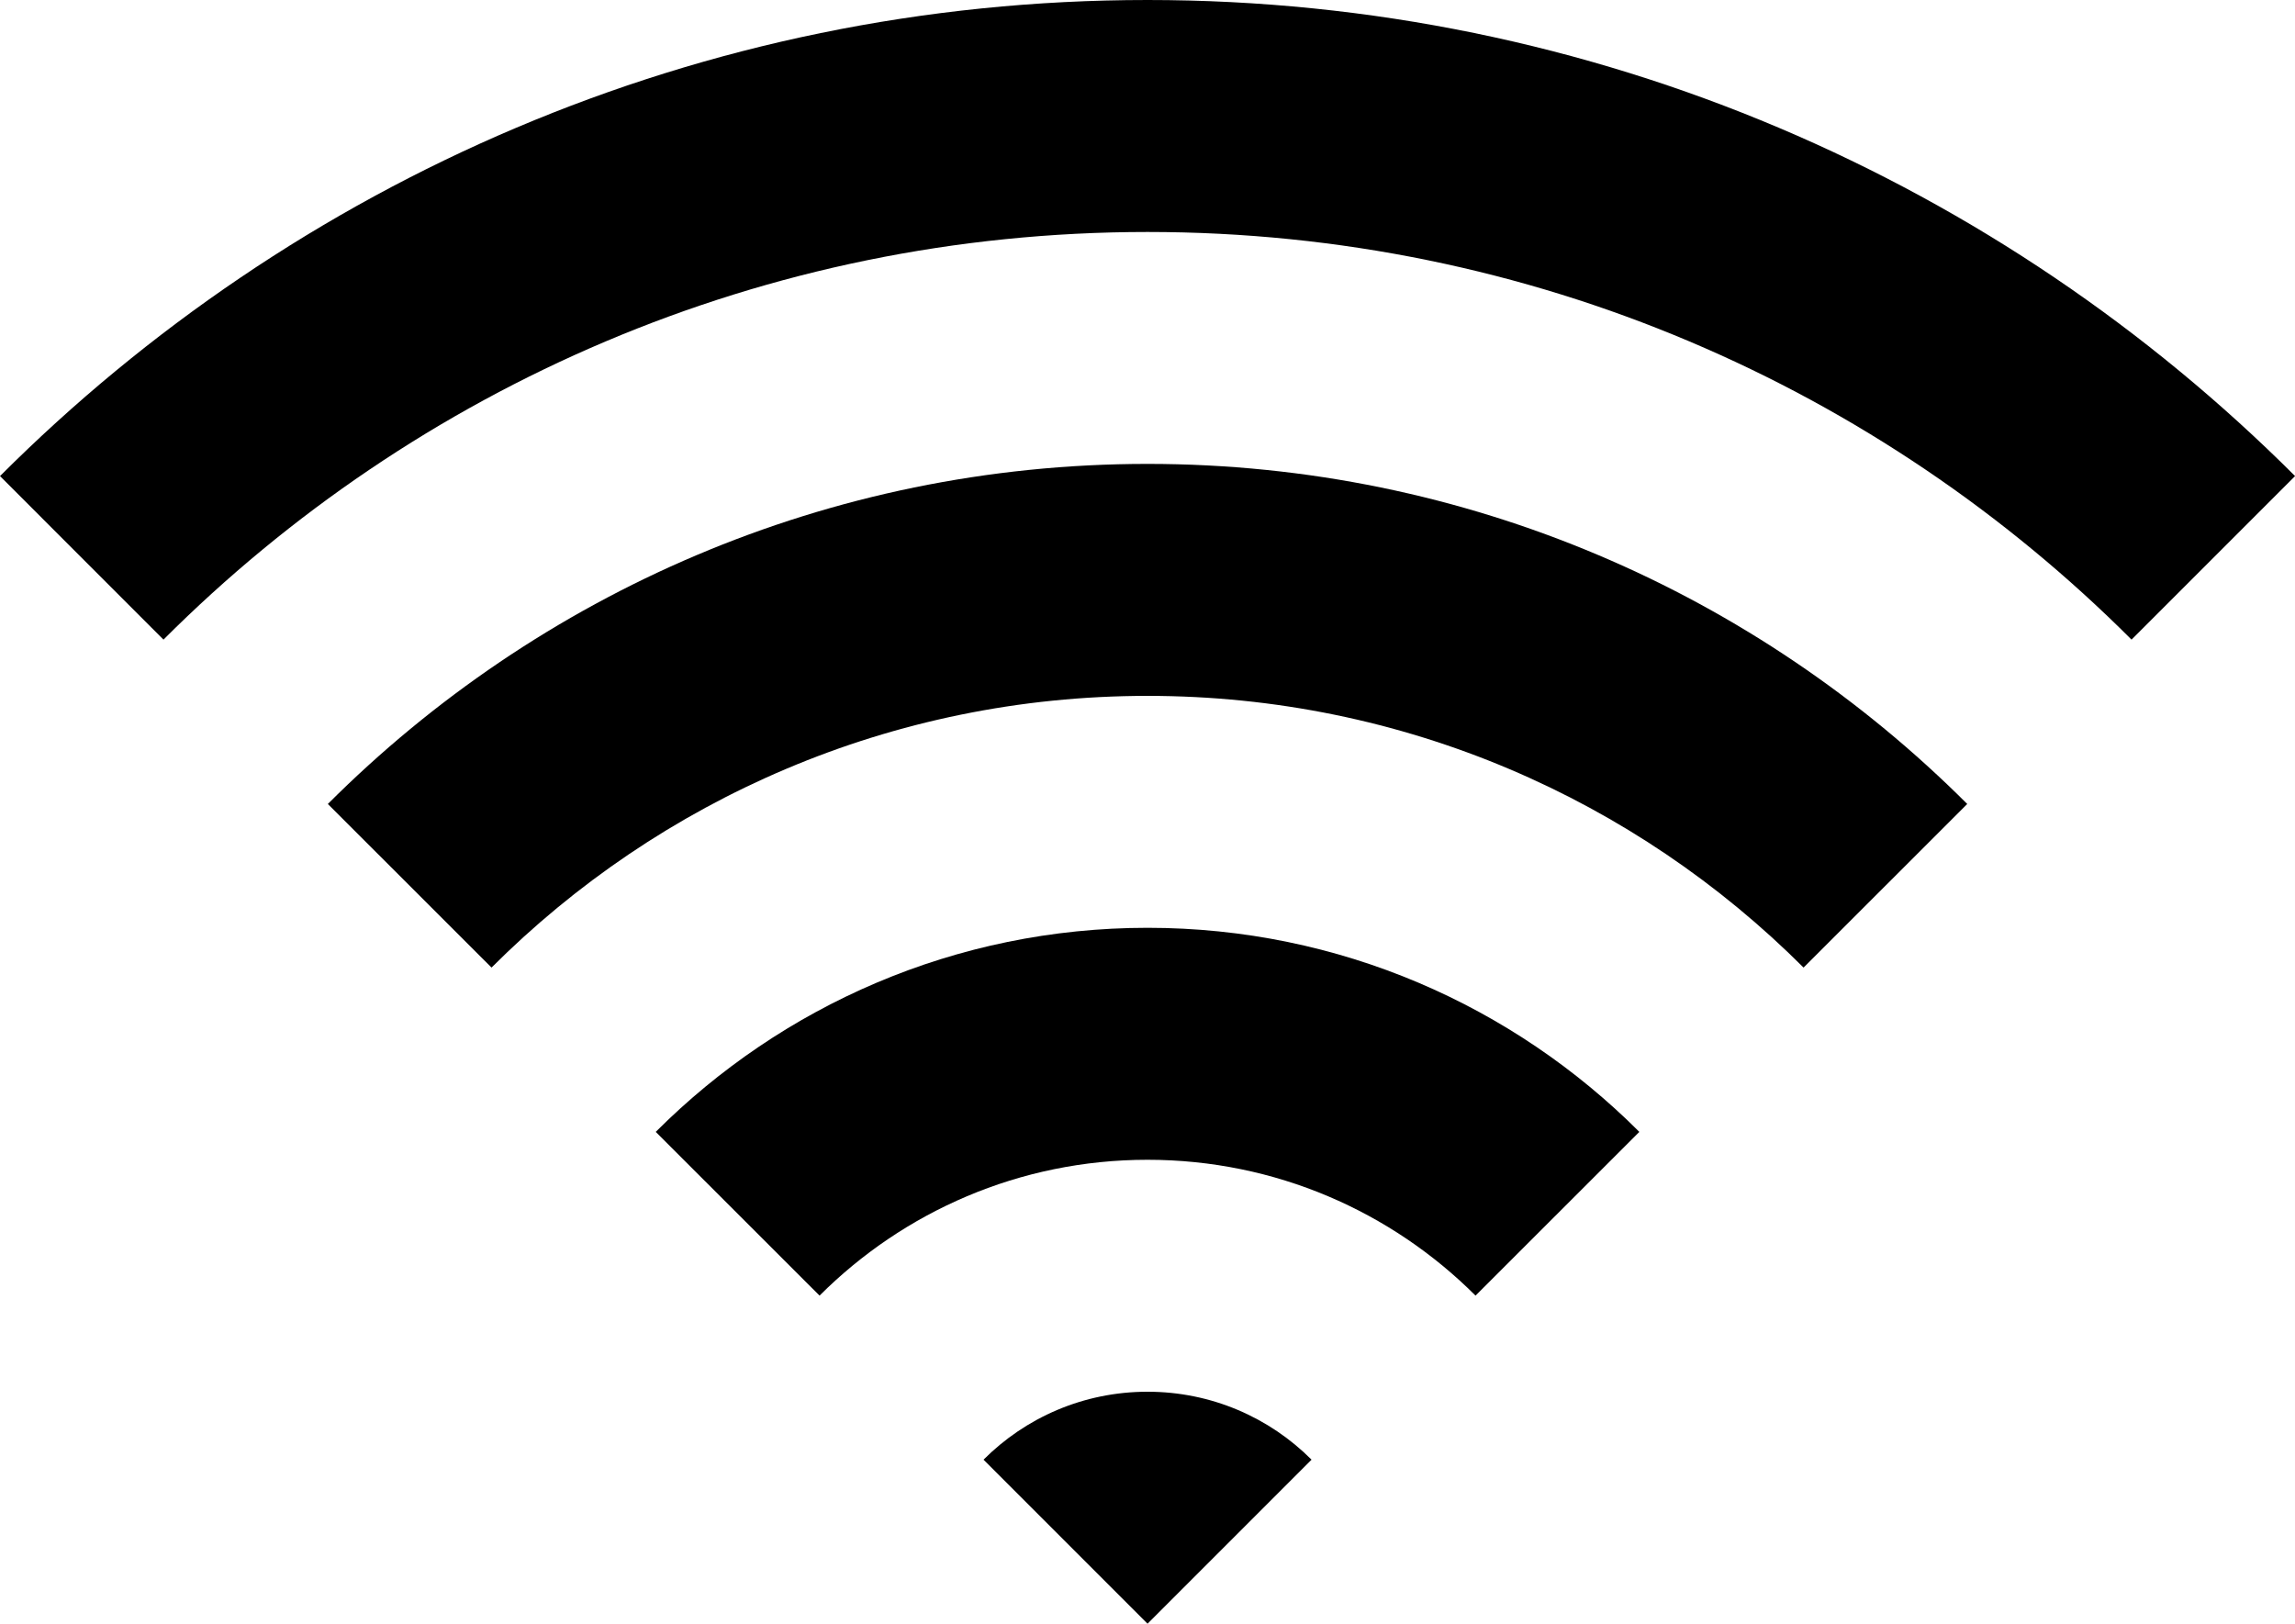 <?xml version="1.0" encoding="UTF-8" standalone="no"?>
<!-- Created with Inkscape (http://www.inkscape.org/) -->

<svg
   xmlns:dc="http://purl.org/dc/elements/1.1/"
   xmlns:cc="http://creativecommons.org/ns#"
   xmlns:rdf="http://www.w3.org/1999/02/22-rdf-syntax-ns#"
   xmlns:svg="http://www.w3.org/2000/svg"
   xmlns="http://www.w3.org/2000/svg"
   xmlns:sodipodi="http://sodipodi.sourceforge.net/DTD/sodipodi-0.dtd"
   xmlns:inkscape="http://www.inkscape.org/namespaces/inkscape"
   width="996.041"
   height="704.648"
   id="svg3532"
   version="1.1"
   inkscape:version="0.48.2 r9819"
   sodipodi:docname="New document 24">
  <defs
     id="defs3534" />
  <sodipodi:namedview
     id="base"
     pagecolor="#ffffff"
     bordercolor="#666666"
     borderopacity="1.0"
     inkscape:pageopacity="0.0"
     inkscape:pageshadow="2"
     inkscape:zoom="0.35"
     inkscape:cx="498.02066"
     inkscape:cy="352.32421"
     inkscape:document-units="px"
     inkscape:current-layer="layer1"
     showgrid="false"
     fit-margin-top="0"
     fit-margin-left="0"
     fit-margin-right="0"
     fit-margin-bottom="0"
     inkscape:window-width="469"
     inkscape:window-height="455"
     inkscape:window-x="200"
     inkscape:window-y="200"
     inkscape:window-maximized="0" />
  <g
     inkscape:label="Layer 1"
     inkscape:groupmode="layer"
     id="layer1"
     transform="translate(123.021,-180.038)">
    <g
       transform="matrix(10.164,0,0,10.164,-133.184,176.633)"
       id="g3">
      <path
         inkscape:connector-curvature="0"
         d="M 42.997,62.661 50,69.665 57.003,62.661 C 55.212,60.867 52.735,59.76 50,59.76 c -2.736,0 -5.211,1.107 -7.003,2.901 z"
         id="path5" />
      <path
         inkscape:connector-curvature="0"
         d="m 29,48.665 6.995,6.991 c 3.584,-3.582 8.536,-5.8 14.004,-5.8 5.467,0 10.421,2.218 14.006,5.8 L 71,48.665 c -5.379,-5.383 -12.809,-8.714 -21,-8.714 -8.192,0 -15.621,3.331 -21,8.714 z"
         id="path7" />
      <path
         inkscape:connector-curvature="0"
         d="m 14.999,34.664 6.989,6.985 C 29.157,34.481 39.061,30.048 50,30.048 c 10.941,0 20.843,4.433 28.012,11.601 l 6.989,-6.985 C 76.034,25.695 63.652,20.143 50,20.143 c -13.653,0 -26.033,5.552 -35.001,14.521 z"
         id="path9" />
      <path
         inkscape:connector-curvature="0"
         d="m 50,0.335 c -19.113,0 -36.446,7.774 -49,20.328 l 6.98,6.983 C 18.736,16.89 33.592,10.24 50,10.24 c 16.409,0 31.265,6.65 42.017,17.406 L 99,20.663 C 86.444,8.109 69.113,0.335 50,0.335 z"
         id="path11" />
    </g>
  </g>
</svg>

